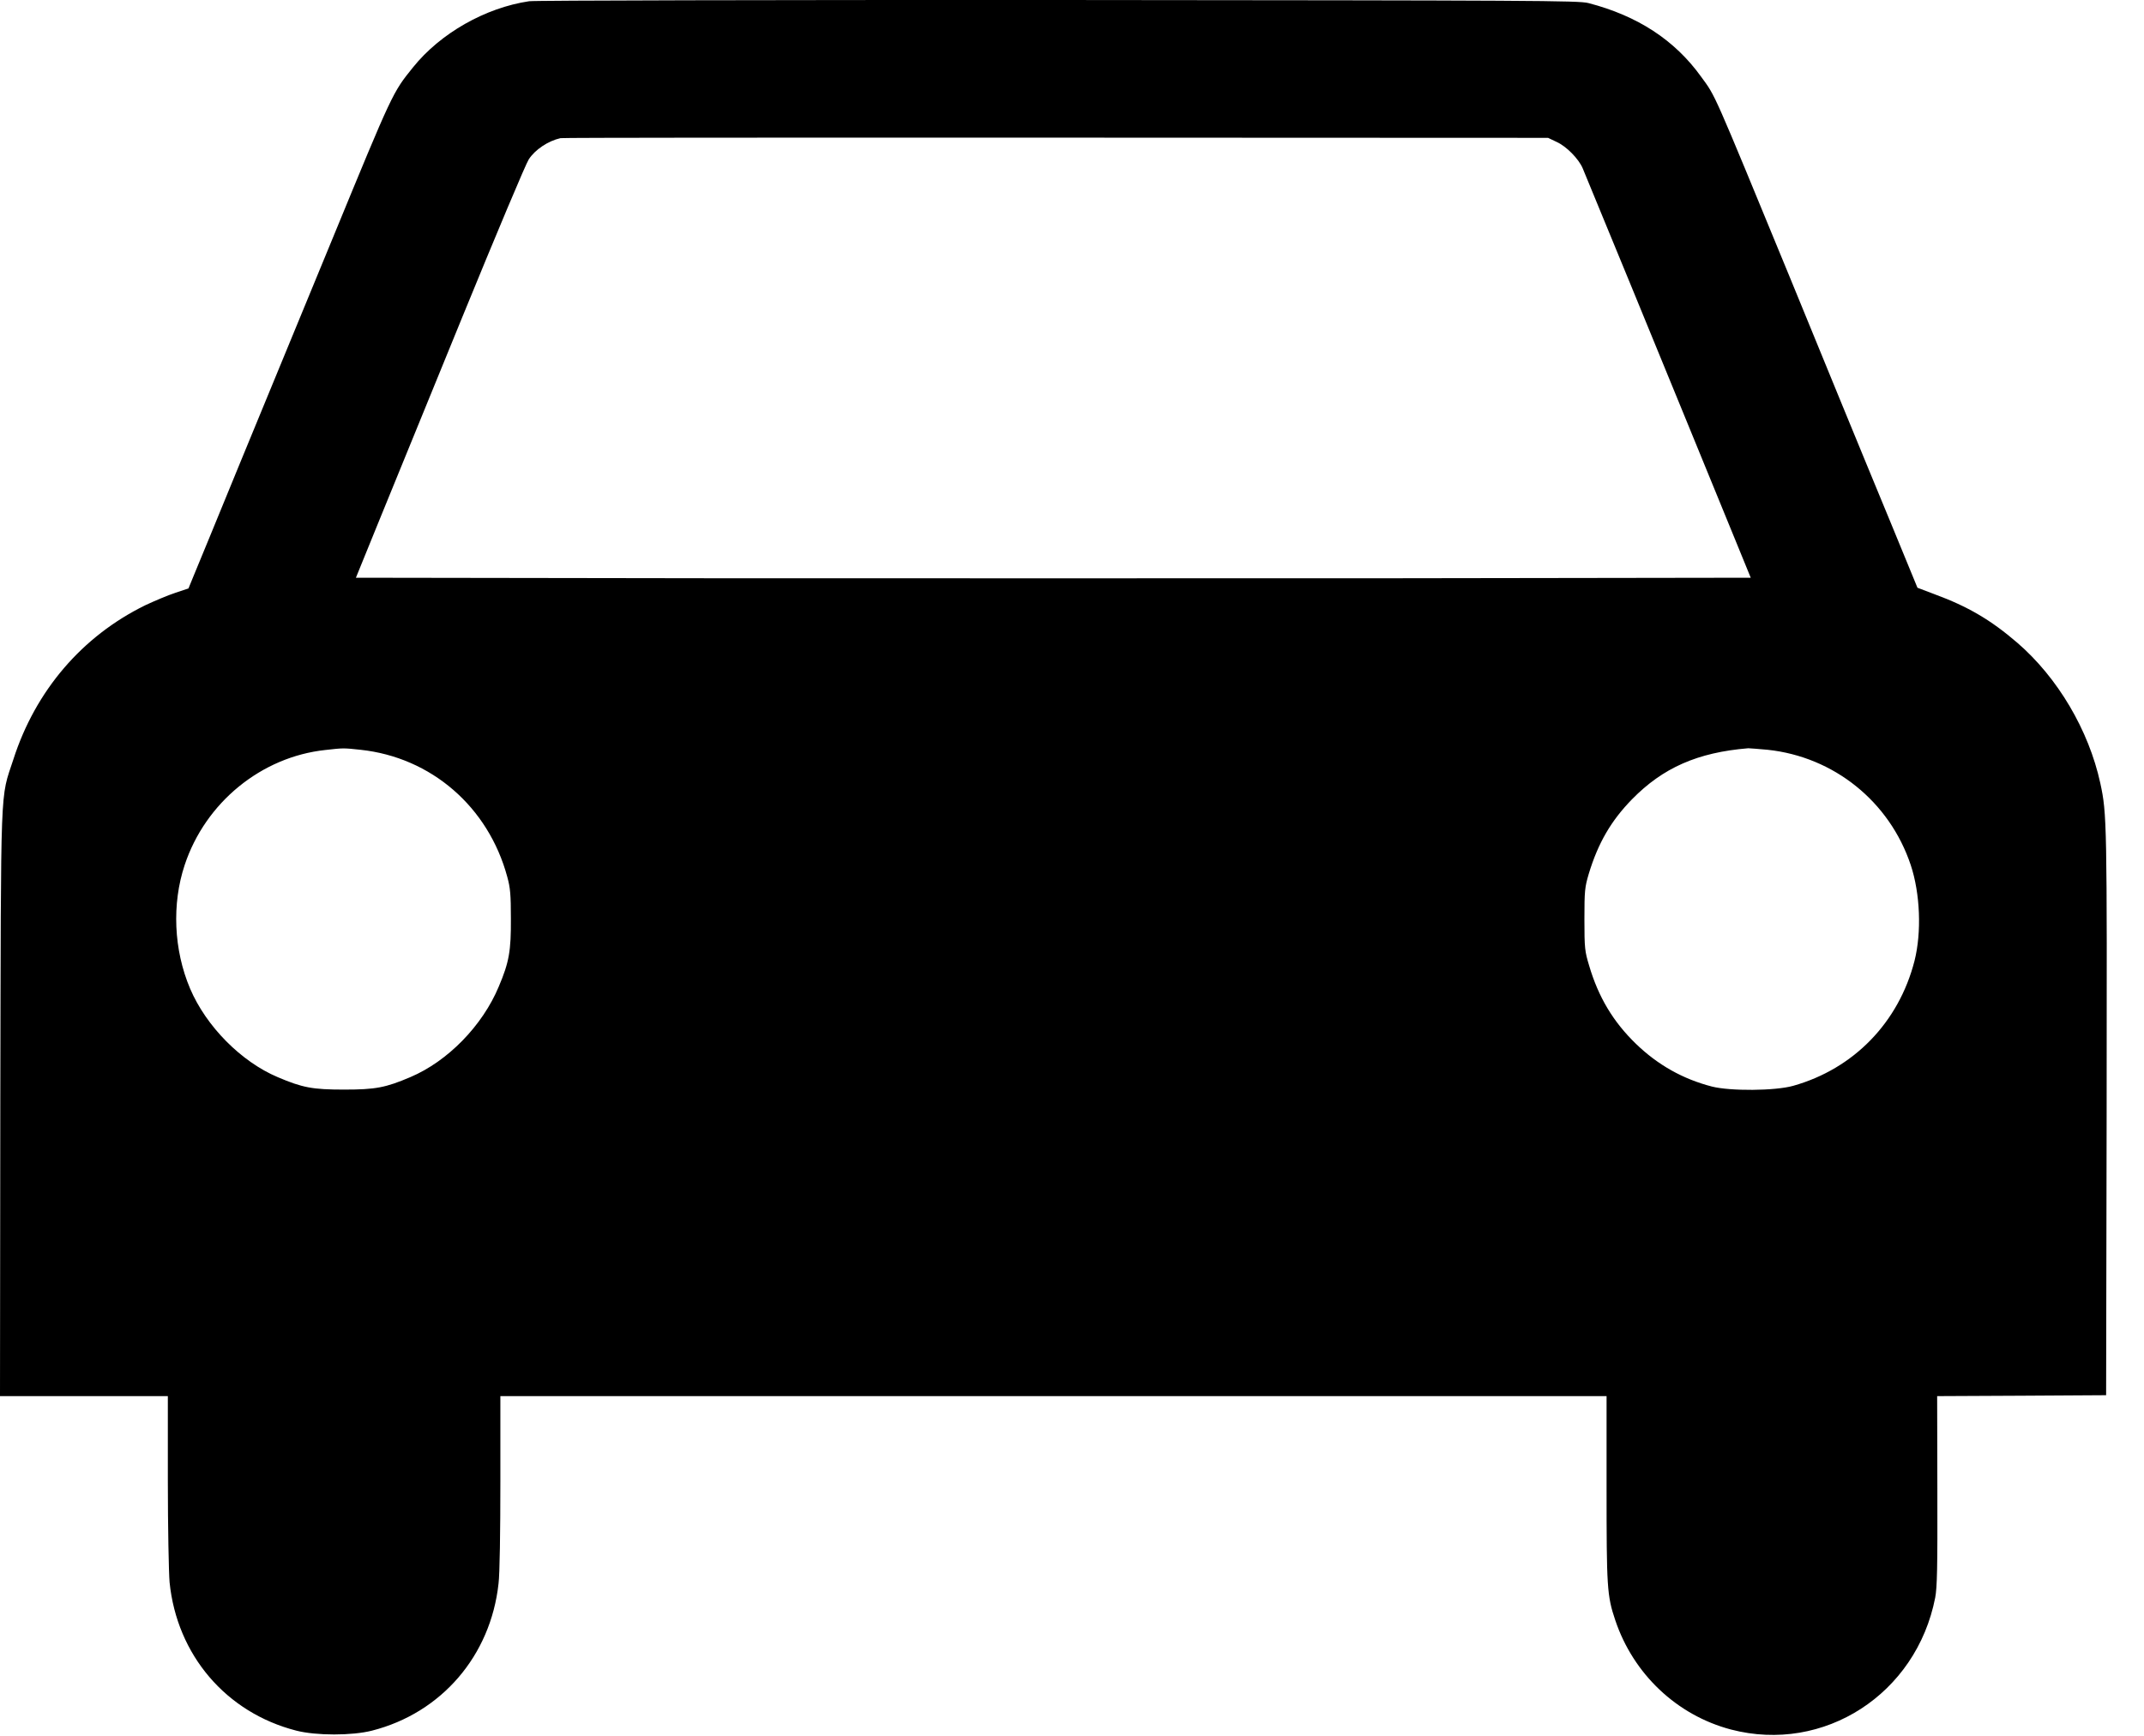 <svg width="21" height="17" viewBox="0 0 21 17" fill="none" xmlns="http://www.w3.org/2000/svg">
<path d="M5.183 0.012C4.753 0.076 4.313 0.326 4.045 0.66C3.845 0.908 3.848 0.901 3.257 2.337C2.989 2.988 2.584 3.968 2.359 4.515C2.135 5.062 1.927 5.567 1.898 5.636L1.846 5.763L1.717 5.806C1.646 5.829 1.514 5.885 1.424 5.927C0.805 6.23 0.348 6.763 0.131 7.437C0 7.838 0.01 7.593 0.003 10.807L0 13.673H0.822H1.644V14.501C1.644 14.957 1.653 15.404 1.661 15.496C1.733 16.209 2.215 16.773 2.902 16.949C3.097 16.999 3.449 16.999 3.644 16.949C4.326 16.775 4.806 16.214 4.883 15.509C4.895 15.417 4.901 14.998 4.901 14.511V13.673H10.318H15.736V14.575C15.736 15.544 15.74 15.627 15.821 15.867C15.998 16.395 16.424 16.798 16.954 16.938C17.865 17.176 18.771 16.591 18.955 15.646C18.974 15.544 18.978 15.356 18.976 14.598L18.974 13.673L19.802 13.669L20.629 13.664L20.634 10.902C20.638 8.043 20.637 7.971 20.572 7.67C20.459 7.151 20.155 6.636 19.758 6.294C19.5 6.072 19.276 5.94 18.947 5.819L18.781 5.756L18.531 5.148C18.392 4.813 18.168 4.268 18.031 3.935C17.894 3.603 17.67 3.055 17.532 2.718C16.764 0.854 16.808 0.952 16.661 0.75C16.403 0.392 16.04 0.155 15.558 0.03C15.461 0.005 15.037 0.004 10.367 0C7.547 -0.001 5.237 0.004 5.183 0.012ZM15.247 1.39C15.344 1.434 15.463 1.556 15.502 1.648C15.542 1.743 15.702 2.133 15.982 2.813C16.119 3.147 16.371 3.762 16.542 4.178C16.712 4.594 16.919 5.097 17 5.296L17.148 5.658L13.733 5.663C11.855 5.664 8.78 5.664 6.902 5.663L3.486 5.658L3.707 5.115C3.829 4.816 4.2 3.91 4.53 3.101C4.861 2.292 5.153 1.598 5.179 1.561C5.241 1.465 5.369 1.38 5.49 1.353C5.507 1.348 7.692 1.347 10.342 1.348L15.163 1.35L15.247 1.39ZM3.531 7.343C4.224 7.417 4.784 7.902 4.969 8.589C4.998 8.694 5.004 8.763 5.004 8.995C5.006 9.312 4.987 9.423 4.885 9.663C4.725 10.046 4.385 10.394 4.019 10.549C3.777 10.652 3.679 10.671 3.37 10.671C3.06 10.671 2.962 10.652 2.72 10.549C2.362 10.398 2.019 10.051 1.862 9.682C1.701 9.303 1.682 8.852 1.809 8.471C2.012 7.859 2.56 7.412 3.187 7.345C3.365 7.325 3.362 7.325 3.531 7.343ZM17.314 7.343C17.962 7.412 18.507 7.849 18.715 8.471C18.808 8.75 18.823 9.13 18.752 9.411C18.597 10.014 18.157 10.467 17.564 10.634C17.386 10.684 16.948 10.687 16.767 10.641C16.482 10.567 16.237 10.429 16.023 10.222C15.802 10.008 15.656 9.766 15.565 9.456C15.523 9.317 15.519 9.288 15.519 9.003C15.519 8.722 15.523 8.689 15.561 8.56C15.653 8.255 15.781 8.037 15.985 7.828C16.288 7.519 16.627 7.369 17.124 7.328C17.138 7.328 17.224 7.335 17.314 7.343Z" fill="black"/>
</svg>
